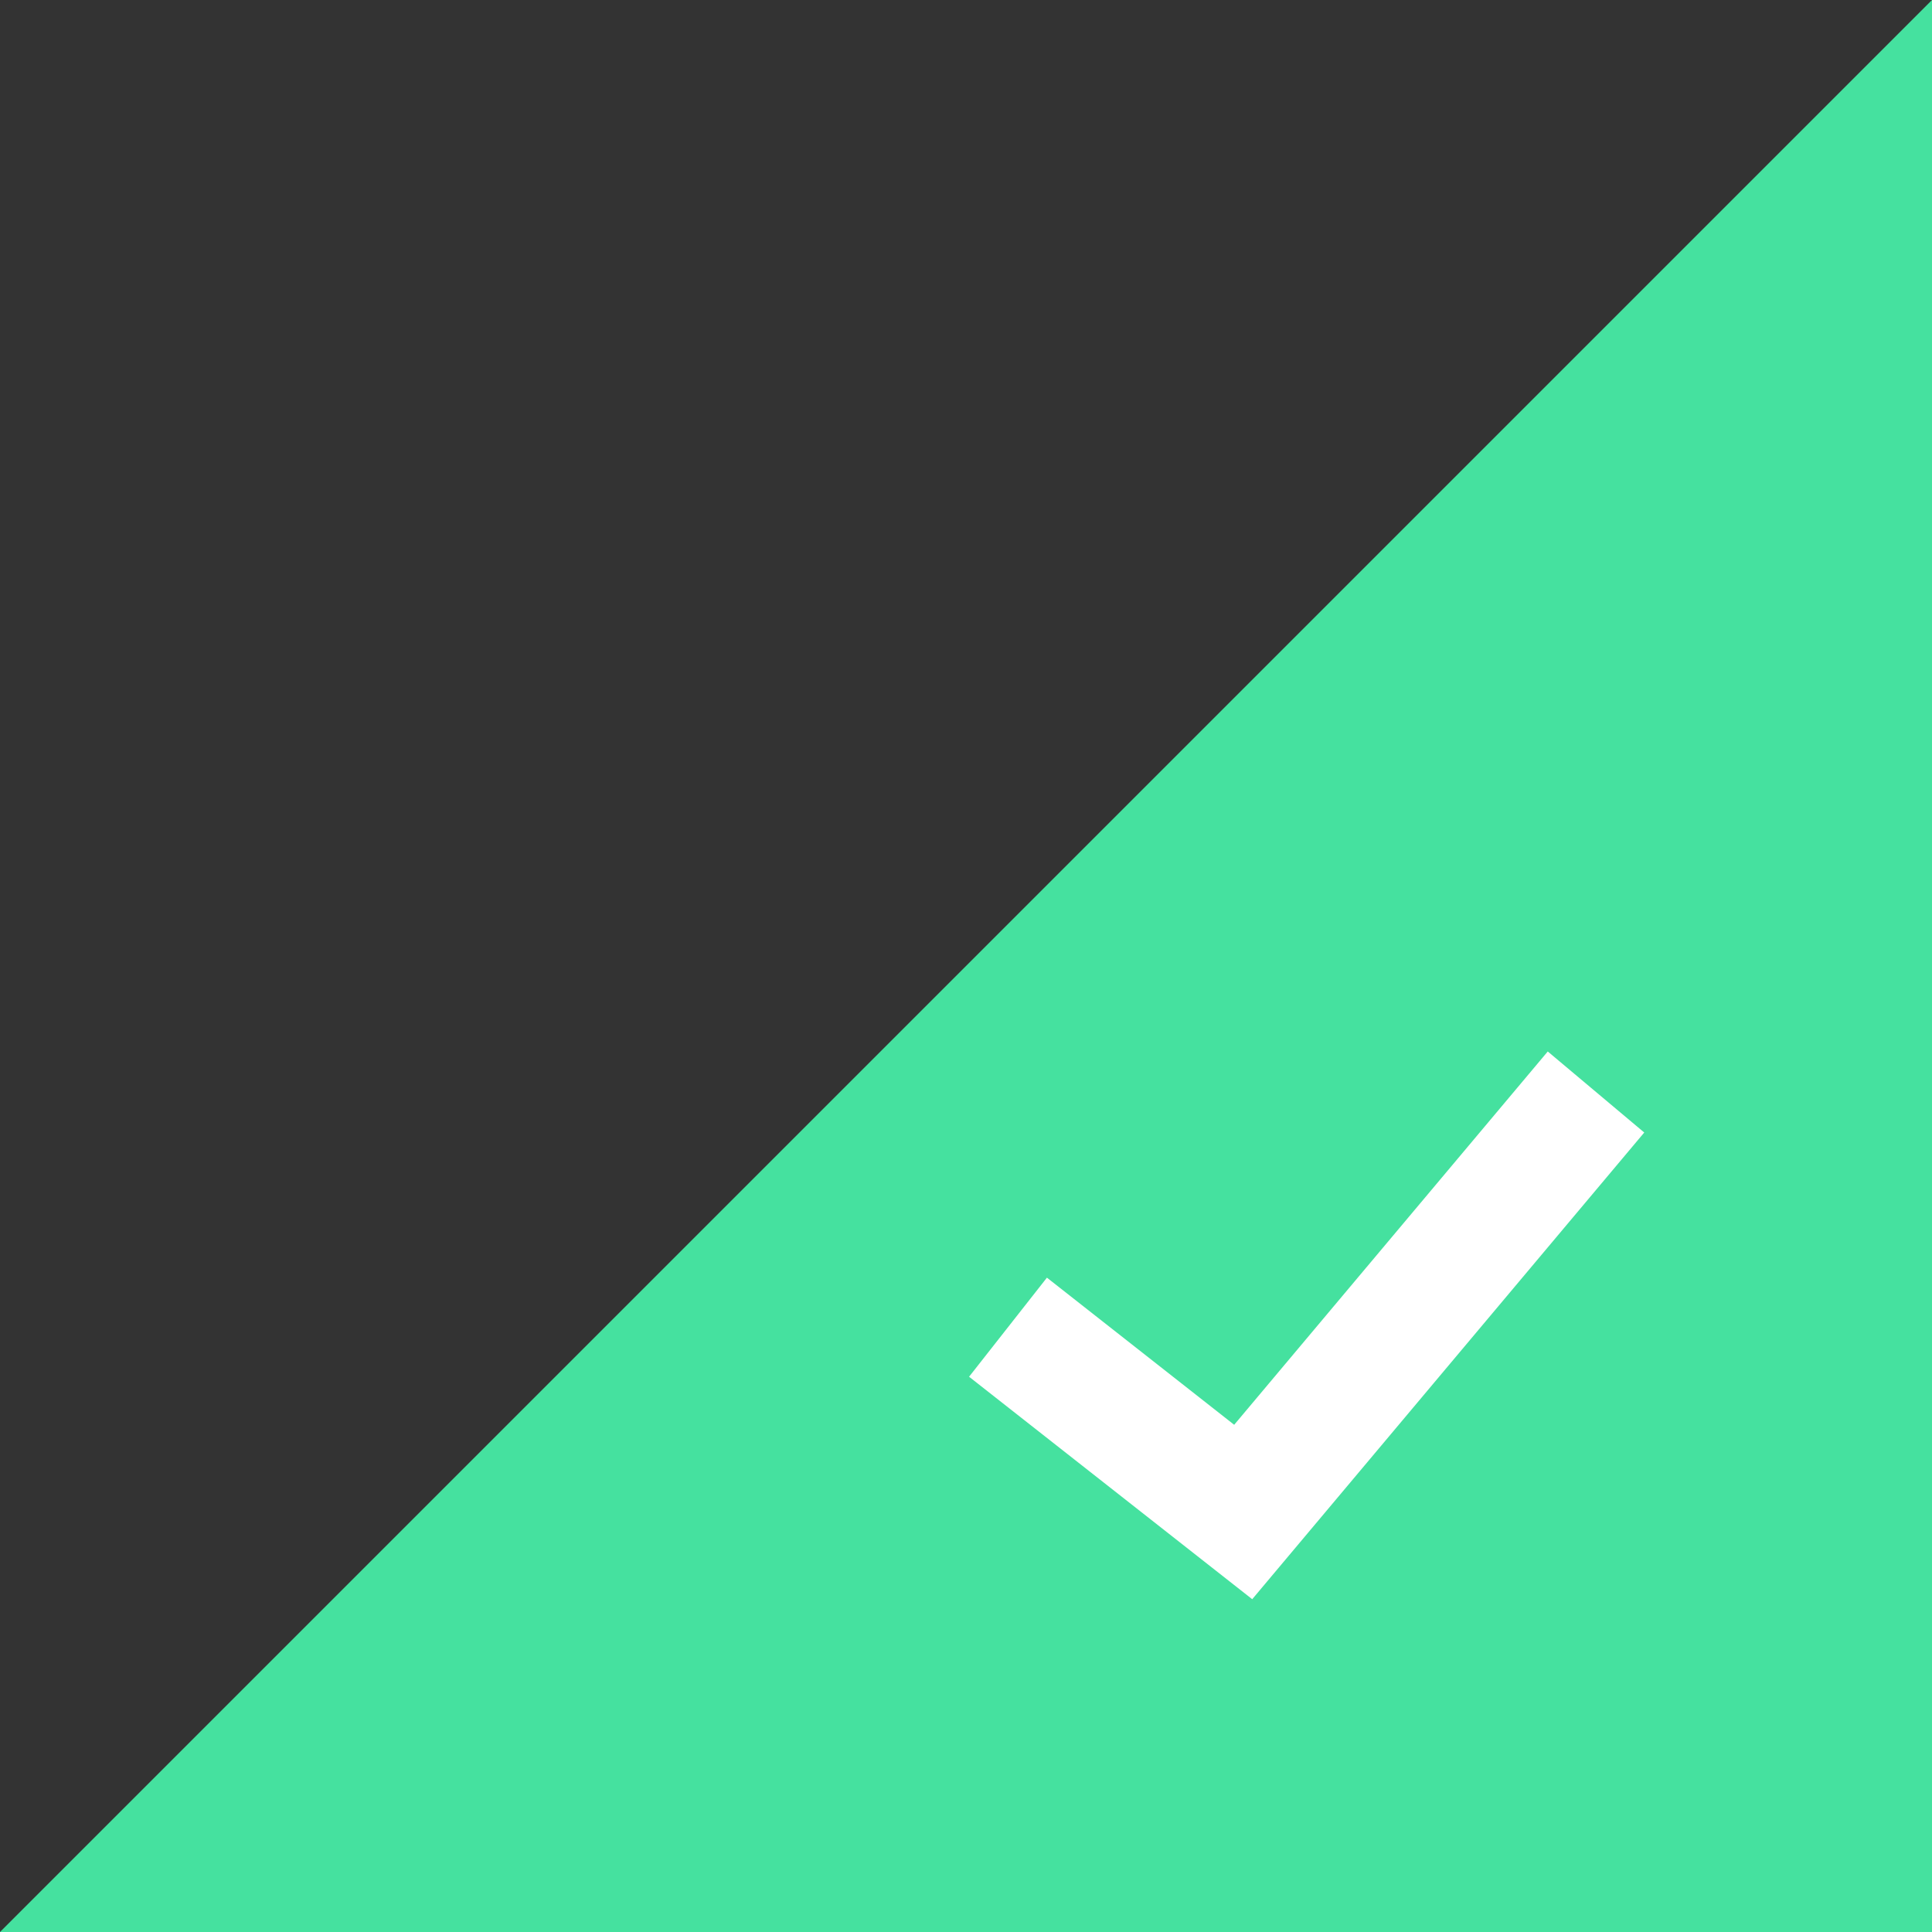<svg width="46" height="46" viewBox="0 0 46 46" fill="none" xmlns="http://www.w3.org/2000/svg">
<rect x="0" y="0" width="46" height="46" fill="#333333" stroke="none"/>
<path d="M46 0V46H0L46 0Z" fill="#45E19F"/>
<path d="M24 31.6L29.6 36L38 26" stroke="white" stroke-width="3"/>
</svg>

